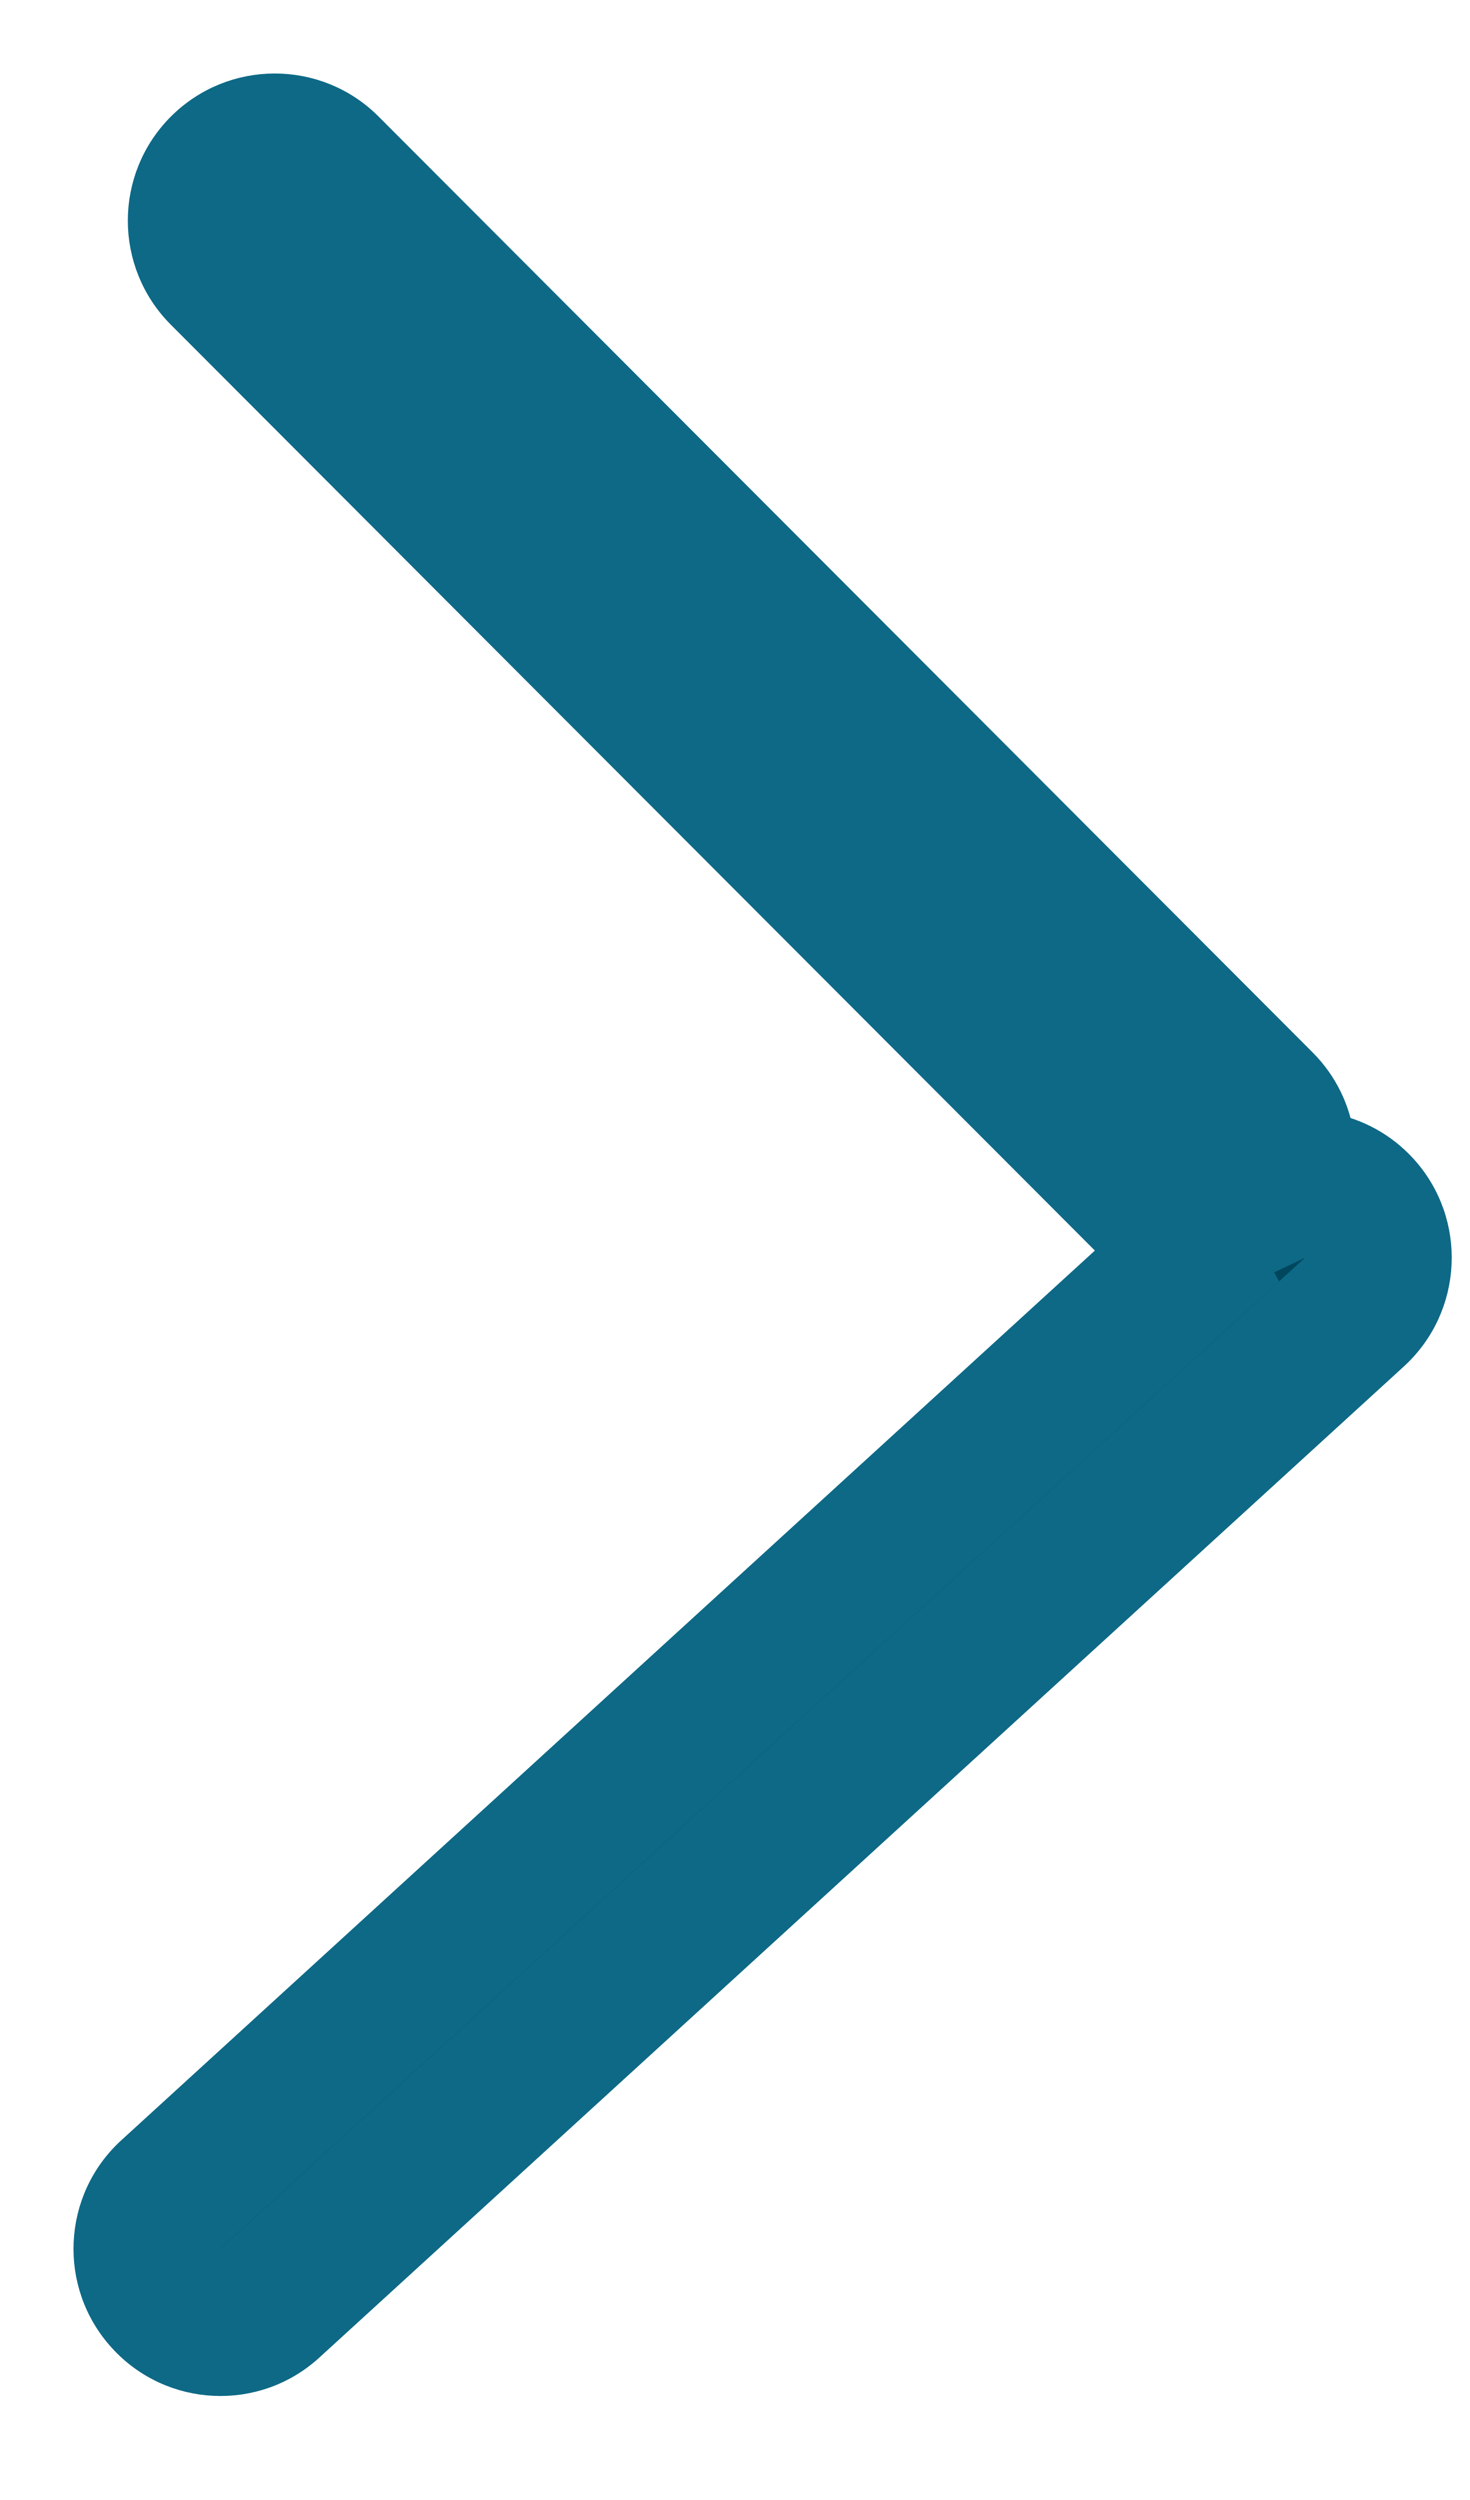<svg width="10" height="17" viewBox="0 0 10 17" fill="none" xmlns="http://www.w3.org/2000/svg">
<path fill-rule="evenodd" clip-rule="evenodd" d="M8.663 8.101C8.856 8.009 9.094 8.05 9.245 8.216C9.431 8.42 9.417 8.737 9.213 8.923L1.836 15.662C1.632 15.848 1.316 15.834 1.13 15.629C0.945 15.425 0.959 15.109 1.163 14.922L8.364 8.344C8.194 8.394 8.003 8.352 7.869 8.218L1.516 1.854C1.321 1.659 1.321 1.342 1.516 1.147C1.711 0.951 2.027 0.951 2.223 1.147L8.576 7.51C8.735 7.67 8.764 7.911 8.663 8.101Z" fill="#00475D"/>
<path d="M9.245 8.216L9.615 7.879V7.879L9.245 8.216ZM8.663 8.101L8.877 8.553L7.504 9.203L8.222 7.864L8.663 8.101ZM9.213 8.923L9.55 9.292L9.213 8.923ZM1.836 15.662L1.499 15.293H1.499L1.836 15.662ZM1.13 15.629L0.761 15.966L0.761 15.966L1.13 15.629ZM1.163 14.922L1.5 15.291L1.5 15.291L1.163 14.922ZM8.364 8.344L8.223 7.864L8.701 8.713L8.364 8.344ZM7.869 8.218L8.223 7.864H8.223L7.869 8.218ZM1.516 1.854L1.162 2.208H1.162L1.516 1.854ZM1.516 1.147L1.162 0.793L1.162 0.793L1.516 1.147ZM2.223 1.147L2.576 0.793L2.576 0.793L2.223 1.147ZM8.576 7.51L8.222 7.863V7.863L8.576 7.51ZM8.876 8.553C8.875 8.552 8.875 8.552 8.876 8.553C8.876 8.553 8.876 8.553 8.876 8.553C8.876 8.553 8.876 8.553 8.877 8.553L8.449 7.649C8.835 7.466 9.311 7.546 9.615 7.879L8.876 8.553ZM8.876 8.554C8.876 8.553 8.876 8.553 8.876 8.554C8.876 8.554 8.876 8.554 8.876 8.553C8.876 8.553 8.876 8.552 8.876 8.553C8.876 8.553 8.876 8.553 8.876 8.553L9.615 7.879C9.987 8.287 9.957 8.92 9.55 9.292L8.876 8.554ZM1.499 15.293L8.876 8.554L9.55 9.292L2.173 16.031L1.499 15.293ZM1.5 15.293C1.501 15.293 1.501 15.293 1.5 15.293C1.499 15.292 1.499 15.292 1.5 15.293C1.5 15.293 1.5 15.292 1.499 15.293C1.499 15.293 1.498 15.293 1.499 15.293L2.173 16.031C1.766 16.404 1.133 16.375 0.761 15.966L1.5 15.293ZM1.5 15.291C1.5 15.292 1.5 15.292 1.5 15.291C1.5 15.291 1.5 15.291 1.5 15.292C1.5 15.293 1.5 15.293 1.5 15.293C1.5 15.292 1.5 15.292 1.5 15.293L0.761 15.966C0.389 15.558 0.418 14.925 0.826 14.553L1.5 15.291ZM8.701 8.713L1.5 15.291L0.826 14.553L8.027 7.975L8.701 8.713ZM8.223 7.864L8.223 7.864L8.505 8.823C8.167 8.923 7.784 8.84 7.515 8.571L8.223 7.864ZM1.87 1.501L8.223 7.864L7.515 8.571L1.162 2.208L1.87 1.501ZM1.87 1.5C1.869 1.5 1.87 1.5 1.87 1.5C1.87 1.499 1.87 1.5 1.87 1.5C1.87 1.501 1.87 1.501 1.87 1.501C1.87 1.5 1.869 1.5 1.87 1.501L1.162 2.208C0.772 1.817 0.772 1.184 1.162 0.793L1.87 1.5ZM1.869 1.5C1.868 1.499 1.868 1.5 1.869 1.5C1.87 1.5 1.87 1.5 1.869 1.5C1.869 1.5 1.869 1.5 1.869 1.5C1.87 1.5 1.871 1.499 1.87 1.5L1.162 0.793C1.553 0.402 2.186 0.402 2.576 0.793L1.869 1.5ZM8.222 7.863L1.869 1.5L2.576 0.793L8.93 7.157L8.222 7.863ZM8.222 7.864L8.222 7.863L8.93 7.157C9.249 7.477 9.306 7.959 9.103 8.337L8.222 7.864Z" fill="#0D6986"/>
</svg>
